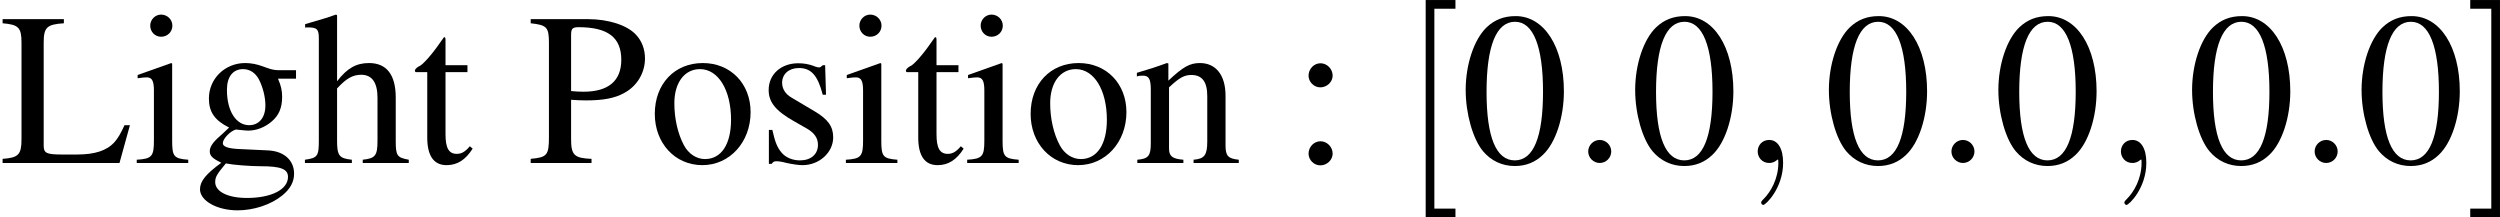 <?xml version='1.0' encoding='UTF-8'?>
<!-- This file was generated by dvisvgm 3.0.4 -->
<svg version='1.1' xmlns='http://www.w3.org/2000/svg' xmlns:xlink='http://www.w3.org/1999/xlink' width='191.824pt' height='16.675pt' viewBox='230.696 554.538 191.824 16.675'>
<defs>
<use id='g26-58' xlink:href='#g22-58' transform='scale(1.333)'/>
<use id='g26-59' xlink:href='#g22-59' transform='scale(1.333)'/>
<use id='g41-76' xlink:href='#g1-76' transform='scale(1.333)'/>
<use id='g41-80' xlink:href='#g1-80' transform='scale(1.333)'/>
<use id='g41-103' xlink:href='#g1-103' transform='scale(1.333)'/>
<use id='g41-104' xlink:href='#g1-104' transform='scale(1.333)'/>
<use id='g41-105' xlink:href='#g1-105' transform='scale(1.333)'/>
<use id='g41-110' xlink:href='#g1-110' transform='scale(1.333)'/>
<use id='g41-111' xlink:href='#g1-111' transform='scale(1.333)'/>
<use id='g41-115' xlink:href='#g1-115' transform='scale(1.333)'/>
<use id='g41-116' xlink:href='#g1-116' transform='scale(1.333)'/>
<path id='g1-48' d='M2.269-6.039C1.778-6.039 1.402-5.887 1.072-5.574C.554-5.074 .214-4.047 .214-3.001C.214-2.028 .509-.983 .929-.482C1.26-.089 1.715 .125 2.233 .125C2.689 .125 3.073-.027 3.394-.339C3.913-.831 4.252-1.867 4.252-2.948C4.252-4.779 3.439-6.039 2.269-6.039ZM2.242-5.806C2.993-5.806 3.394-4.797 3.394-2.93S3.001-.107 2.233-.107S1.072-1.063 1.072-2.921C1.072-4.815 1.474-5.806 2.242-5.806Z'/>
<path id='g1-58' d='M1.215-4.1C.947-4.1 .724-3.868 .724-3.591C.724-3.332 .947-3.109 1.206-3.109C1.483-3.109 1.715-3.332 1.715-3.591C1.715-3.868 1.483-4.1 1.215-4.1ZM1.215-.893C.947-.893 .724-.661 .724-.384C.724-.125 .947 .098 1.206 .098C1.483 .098 1.715-.125 1.715-.384C1.715-.661 1.483-.893 1.215-.893Z'/>
<path id='g1-76' d='M5.119-1.554C4.967-1.215 4.842-1.009 4.708-.858C4.395-.509 3.904-.348 3.162-.348H2.564C1.912-.348 1.796-.402 1.796-.715V-4.94C1.796-5.574 1.921-5.699 2.626-5.744V-5.914H.107V-5.744C.768-5.69 .884-5.565 .884-4.94V-.974C.884-.348 .759-.214 .107-.17V0H4.913L5.342-1.554H5.119Z'/>
<path id='g1-80' d='M1.804-2.599C2.037-2.582 2.189-2.573 2.421-2.573C3.118-2.573 3.6-2.662 3.984-2.876C4.52-3.162 4.842-3.707 4.842-4.297C4.842-4.672 4.717-5.011 4.475-5.27C4.118-5.663 3.341-5.914 2.501-5.914H.143V-5.744C.804-5.672 .893-5.583 .893-4.94V-1.072C.893-.322 .822-.232 .143-.17V0H2.644V-.17C1.938-.197 1.804-.322 1.804-.974V-2.599ZM1.804-5.279C1.804-5.521 1.867-5.583 2.108-5.583C3.314-5.583 3.868-5.163 3.868-4.243C3.868-3.377 3.341-2.93 2.314-2.93C2.135-2.93 2.01-2.939 1.804-2.957V-5.279Z'/>
<path id='g1-103' d='M4.198-3.466V-3.814H3.511C3.332-3.814 3.198-3.841 3.019-3.904L2.823-3.975C2.582-4.064 2.34-4.109 2.108-4.109C1.277-4.109 .616-3.466 .616-2.653C.616-2.09 .858-1.751 1.447-1.456C1.277-1.295 1.117-1.143 1.063-1.099C.768-.84 .652-.661 .652-.482C.652-.295 .759-.188 1.126-.009C.491 .456 .25 .75 .25 1.081C.25 1.554 .947 1.947 1.796 1.947C2.465 1.947 3.162 1.715 3.627 1.34C3.966 1.063 4.118 .777 4.118 .438C4.118-.116 3.698-.491 3.037-.518L1.885-.572C1.411-.59 1.188-.67 1.188-.813C1.188-.992 1.483-1.304 1.724-1.376C1.804-1.367 1.867-1.358 1.894-1.358C2.063-1.34 2.18-1.331 2.233-1.331C2.564-1.331 2.921-1.465 3.198-1.706C3.493-1.956 3.627-2.269 3.627-2.716C3.627-2.975 3.582-3.18 3.457-3.466H4.198ZM1.313 .018C1.608 .08 2.323 .134 2.76 .134C3.573 .134 3.868 .25 3.868 .572C3.868 1.09 3.189 1.438 2.18 1.438C1.394 1.438 .875 1.179 .875 .786C.875 .581 .938 .465 1.313 .018ZM1.358-3.019C1.358-3.546 1.608-3.859 2.019-3.859C2.296-3.859 2.528-3.707 2.671-3.439C2.832-3.127 2.939-2.716 2.939-2.367C2.939-1.867 2.68-1.554 2.269-1.554C1.733-1.554 1.358-2.135 1.358-2.993V-3.019Z'/>
<path id='g1-104' d='M1.402-3.064C1.778-3.475 2.046-3.627 2.394-3.627C2.841-3.627 3.064-3.305 3.064-2.68V-.911C3.064-.304 2.975-.188 2.457-.134V0H4.35V-.134C3.868-.223 3.814-.295 3.814-.911V-2.689C3.814-3.627 3.439-4.109 2.716-4.109C2.189-4.109 1.813-3.895 1.402-3.359V-6.074L1.358-6.101C1.054-5.994 .831-5.922 .331-5.78L.089-5.708V-5.565C.125-5.574 .152-5.574 .197-5.574C.581-5.574 .652-5.503 .652-5.119V-.911C.652-.286 .599-.205 .08-.134V0H2.01V-.134C1.492-.188 1.402-.295 1.402-.911V-3.064Z'/>
<path id='g1-105' d='M1.563-4.109L.179-3.618V-3.484L.25-3.493C.357-3.511 .473-3.52 .554-3.52C.768-3.52 .849-3.377 .849-2.984V-.911C.849-.268 .759-.17 .143-.134V0H2.26V-.134C1.67-.179 1.599-.268 1.599-.911V-4.082L1.563-4.109ZM1.143-6.101C.902-6.101 .697-5.896 .697-5.646S.893-5.19 1.143-5.19C1.402-5.19 1.608-5.387 1.608-5.646C1.608-5.896 1.402-6.101 1.143-6.101Z'/>
<path id='g1-110' d='M.143-3.555C.197-3.582 .286-3.591 .384-3.591C.634-3.591 .715-3.457 .715-3.019V-.804C.715-.295 .616-.17 .161-.134V0H2.055V-.134C1.599-.17 1.465-.277 1.465-.599V-3.109C1.894-3.511 2.09-3.618 2.385-3.618C2.823-3.618 3.037-3.341 3.037-2.751V-.884C3.037-.322 2.921-.17 2.474-.134V0H4.332V-.134C3.895-.179 3.788-.286 3.788-.724V-2.769C3.788-3.609 3.394-4.109 2.733-4.109C2.323-4.109 2.046-3.957 1.438-3.386V-4.091L1.376-4.109C.938-3.948 .634-3.85 .143-3.707V-3.555Z'/>
<path id='g1-111' d='M2.233-4.109C1.072-4.109 .259-3.252 .259-2.019C.259-.813 1.09 .089 2.215 .089S4.198-.858 4.198-2.09C4.198-3.26 3.377-4.109 2.233-4.109ZM2.117-3.859C2.867-3.859 3.394-3.001 3.394-1.778C3.394-.768 2.993-.161 2.323-.161C1.974-.161 1.644-.375 1.456-.732C1.206-1.197 1.063-1.822 1.063-2.457C1.063-3.305 1.483-3.859 2.117-3.859Z'/>
<path id='g1-115' d='M2.814-2.805L2.778-4.02H2.68L2.662-4.002C2.582-3.939 2.573-3.93 2.537-3.93C2.483-3.93 2.394-3.948 2.296-3.993C2.099-4.064 1.903-4.1 1.67-4.1C.965-4.1 .456-3.645 .456-3.001C.456-2.501 .741-2.144 1.501-1.715L2.019-1.42C2.331-1.242 2.483-1.027 2.483-.75C2.483-.357 2.197-.107 1.742-.107C1.438-.107 1.161-.223 .992-.42C.804-.643 .724-.849 .607-1.358H.465V.036H.581C.643-.054 .679-.071 .786-.071C.866-.071 .992-.054 1.197 0C1.447 .054 1.688 .089 1.849 .089C2.537 .089 3.109-.429 3.109-1.054C3.109-1.501 2.894-1.796 2.358-2.117L1.394-2.689C1.143-2.832 1.009-3.055 1.009-3.296C1.009-3.654 1.286-3.904 1.697-3.904C2.206-3.904 2.474-3.6 2.68-2.805H2.814Z'/>
<path id='g1-116' d='M2.278-4.02H1.376V-5.056C1.376-5.145 1.367-5.172 1.313-5.172C1.251-5.092 1.197-5.011 1.134-4.922C.795-4.431 .411-4.002 .268-3.966C.17-3.904 .116-3.841 .116-3.796C.116-3.77 .125-3.752 .152-3.734H.625V-1.045C.625-.295 .893 .089 1.42 .089C1.858 .089 2.197-.125 2.492-.59L2.376-.688C2.189-.465 2.037-.375 1.84-.375C1.51-.375 1.376-.616 1.376-1.179V-3.734H2.278V-4.02Z'/>
<use id='g34-48' xlink:href='#g1-48' transform='scale(1.333)'/>
<use id='g34-58' xlink:href='#g1-58' transform='scale(1.333)'/>
<path id='g31-91' d='M2.278 2.233V1.876H1.411V-6.342H2.278V-6.7H1.054V2.233H2.278Z'/>
<path id='g31-93' d='M1.42-6.7H.197V-6.342H1.063V1.876H.197V2.233H1.42V-6.7Z'/>
<use id='g35-91' xlink:href='#g31-91' transform='scale(1.333)'/>
<use id='g35-93' xlink:href='#g31-93' transform='scale(1.333)'/>
<path id='g22-58' d='M1.715-.473C1.715-.732 1.501-.947 1.242-.947S.768-.732 .768-.473S.983 0 1.242 0S1.715-.214 1.715-.473Z'/>
<path id='g22-59' d='M1.813-.009C1.813-.599 1.59-.947 1.242-.947C.947-.947 .768-.724 .768-.473C.768-.232 .947 0 1.242 0C1.349 0 1.465-.036 1.554-.116C1.581-.134 1.59-.143 1.599-.143S1.617-.134 1.617-.009C1.617 .652 1.304 1.188 1.009 1.483C.911 1.581 .911 1.599 .911 1.626C.911 1.688 .956 1.724 1 1.724C1.099 1.724 1.813 1.036 1.813-.009Z'/>
</defs>
<g id='page1' transform='matrix(1.4 0 0 1.4 0 0)'>
<use x='164.783' y='405.031' xlink:href='#g41-76'/>
<use x='172.087' y='405.031' xlink:href='#g41-105'/>
<use x='175.411' y='405.031' xlink:href='#g41-103'/>
<use x='181.388' y='405.031' xlink:href='#g41-104'/>
<use x='187.366' y='405.031' xlink:href='#g41-116'/>
<use x='193.678' y='405.031' xlink:href='#g41-80'/>
<use x='200.325' y='405.031' xlink:href='#g41-111'/>
<use x='206.303' y='405.031' xlink:href='#g41-115'/>
<use x='210.953' y='405.031' xlink:href='#g41-105'/>
<use x='214.276' y='405.031' xlink:href='#g41-116'/>
<use x='217.6' y='405.031' xlink:href='#g41-105'/>
<use x='220.923' y='405.031' xlink:href='#g41-111'/>
<use x='226.901' y='405.031' xlink:href='#g41-110'/>
<use x='235.535' y='405.031' xlink:href='#g34-58'/>
<use x='241.515' y='405.031' xlink:href='#g35-91'/>
<use x='244.827' y='405.031' xlink:href='#g34-48'/>
<use x='250.804' y='405.031' xlink:href='#g26-58'/>
<use x='254.116' y='405.031' xlink:href='#g34-48'/>
<use x='260.093' y='405.031' xlink:href='#g26-59'/>
<use x='264.733' y='405.031' xlink:href='#g34-48'/>
<use x='270.711' y='405.031' xlink:href='#g26-58'/>
<use x='274.022' y='405.031' xlink:href='#g34-48'/>
<use x='280' y='405.031' xlink:href='#g26-59'/>
<use x='284.639' y='405.031' xlink:href='#g34-48'/>
<use x='290.617' y='405.031' xlink:href='#g26-58'/>
<use x='293.928' y='405.031' xlink:href='#g34-48'/>
<use x='299.906' y='405.031' xlink:href='#g35-93'/>
</g>
</svg>